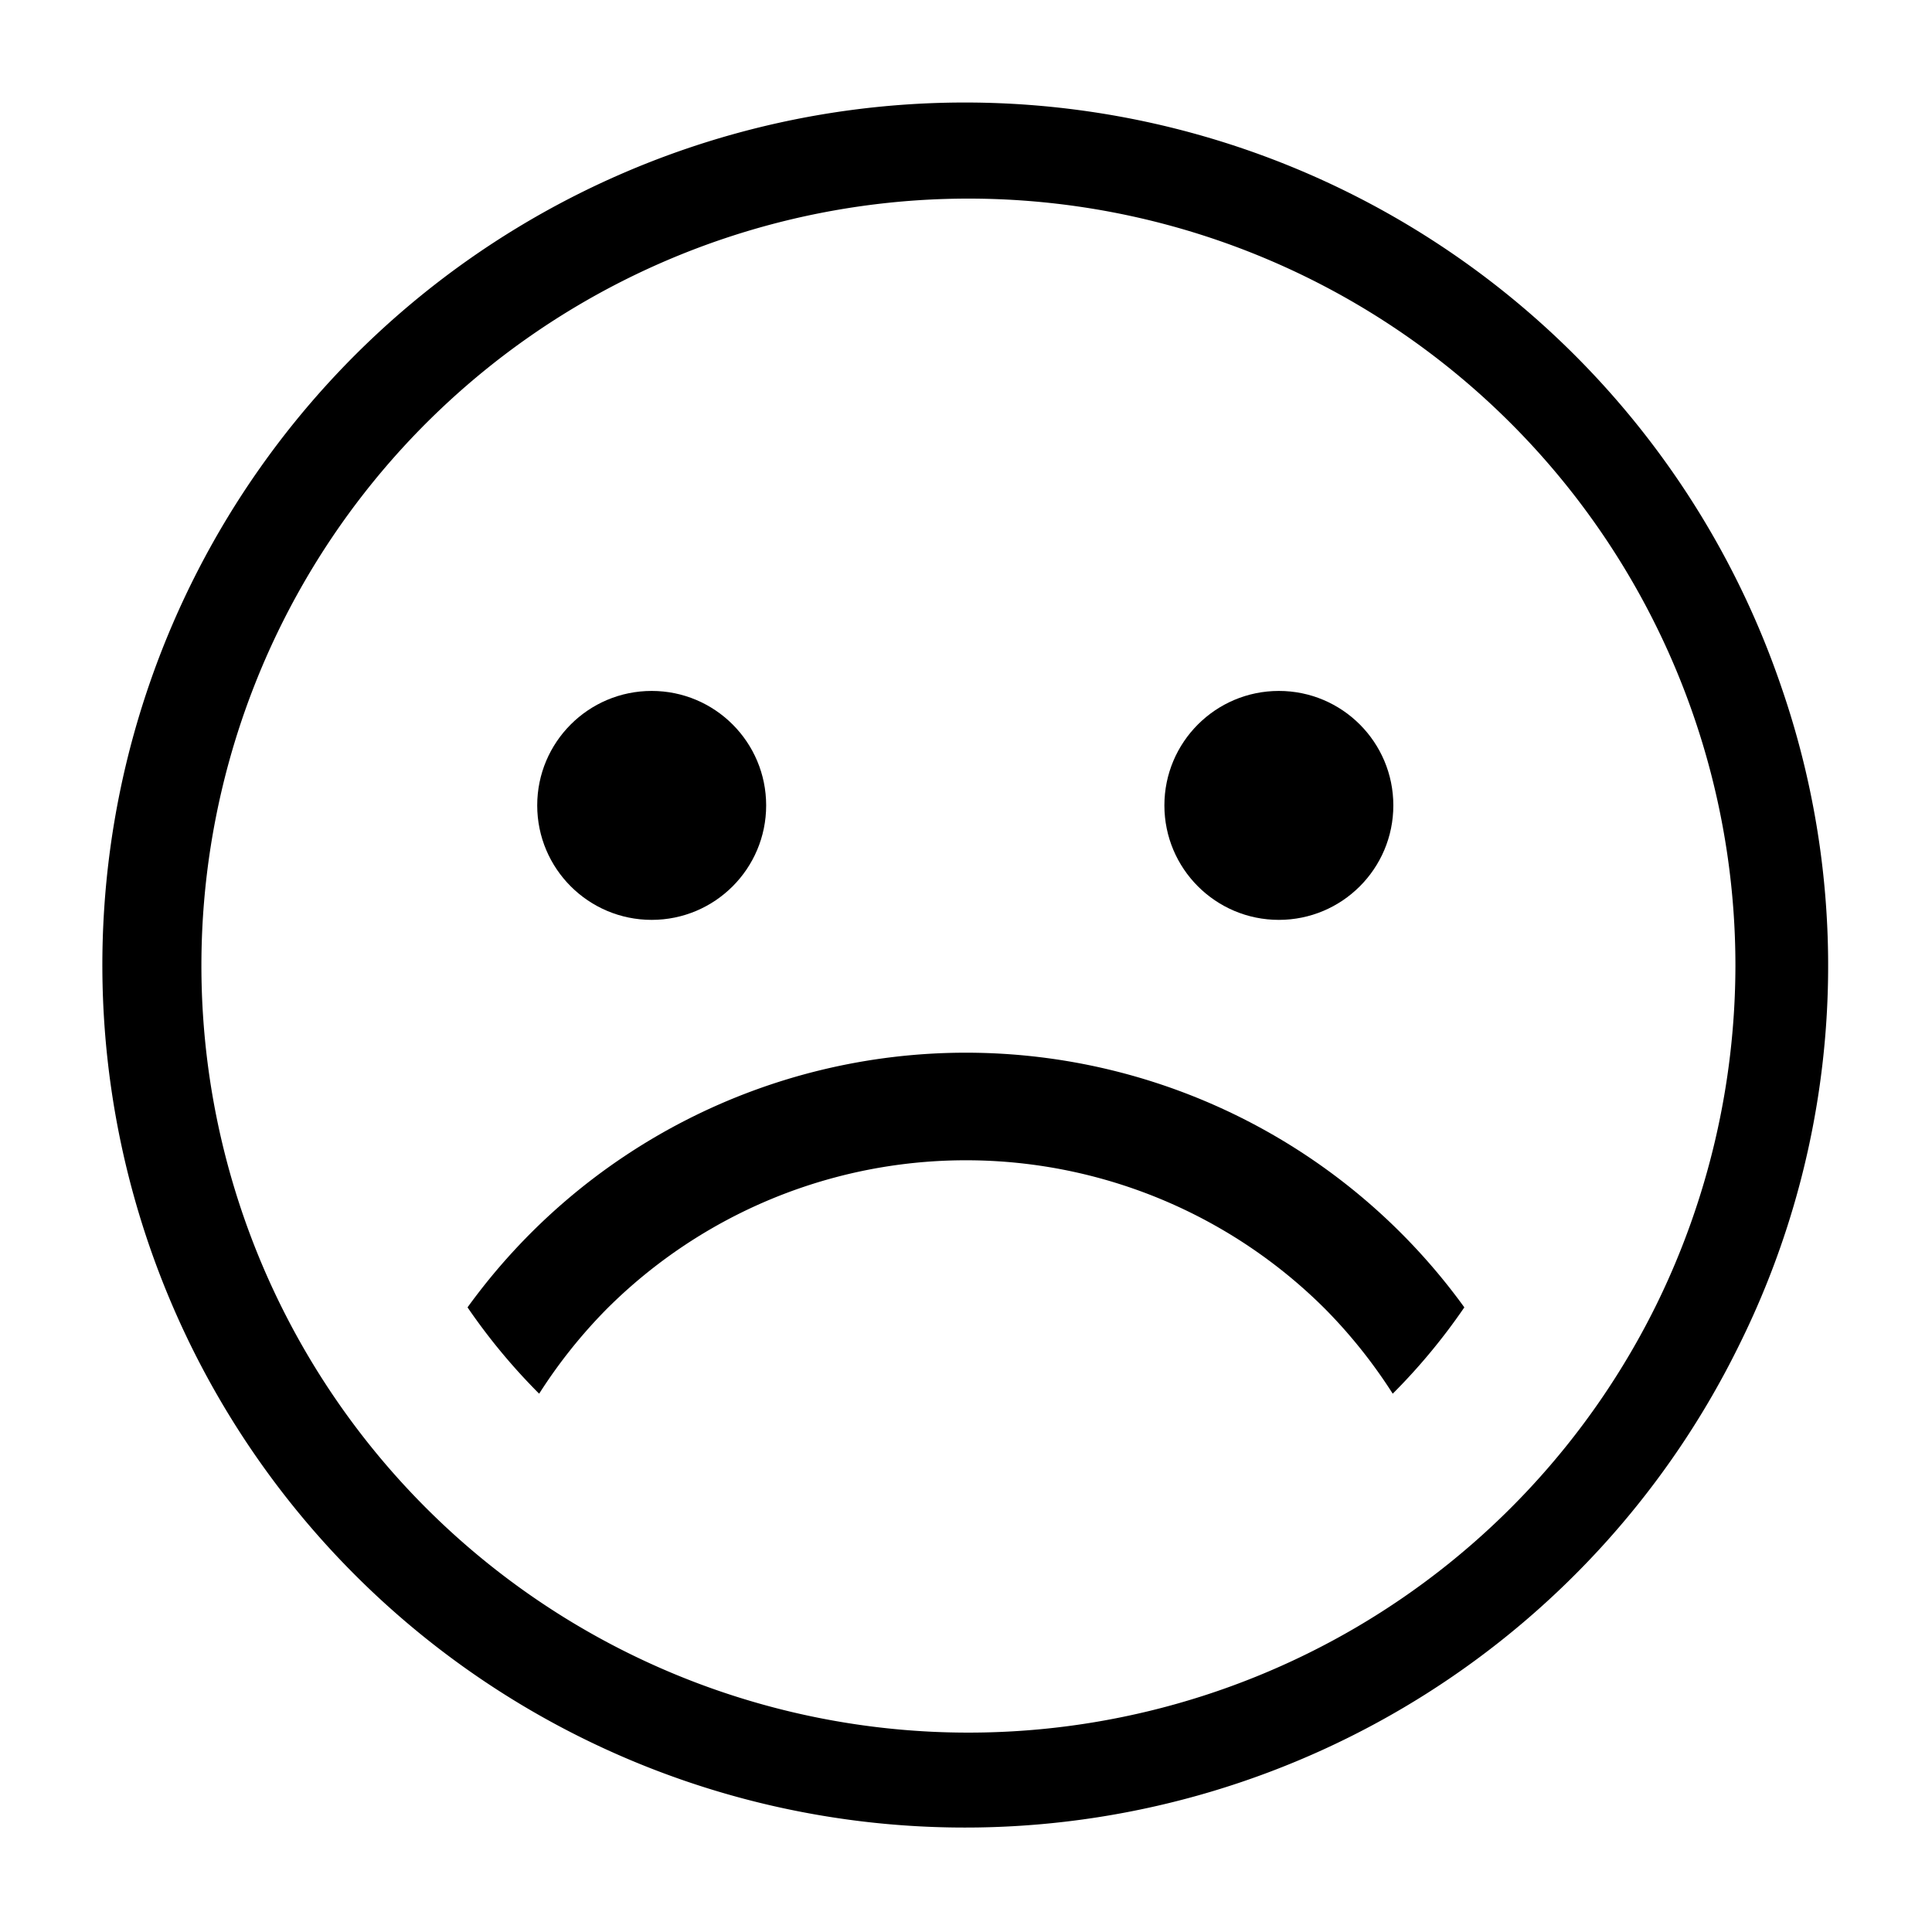 <svg xmlns="http://www.w3.org/2000/svg" viewBox="0 0 16 16"><circle cx="5.397" cy="6.67" r="0.948"/><circle cx="10.591" cy="6.67" r="0.948"/><path d="M14.756,5.7a7.143,7.143,0,1,0-.347,5.427A7.065,7.065,0,0,0,14.756,5.7ZM13.72,10.8A6.352,6.352,0,1,1,14.372,8,6.389,6.389,0,0,1,13.72,10.8Z"/><path d="M8,8.718a5.094,5.094,0,0,0-4.128,2.109,5.02,5.02,0,0,0,.593.715,4.244,4.244,0,0,1,.558-.7,4.209,4.209,0,0,1,5.953,0,4.245,4.245,0,0,1,.558.7,5.036,5.036,0,0,0,.593-.715A5.094,5.094,0,0,0,8,8.718Z"/></svg>